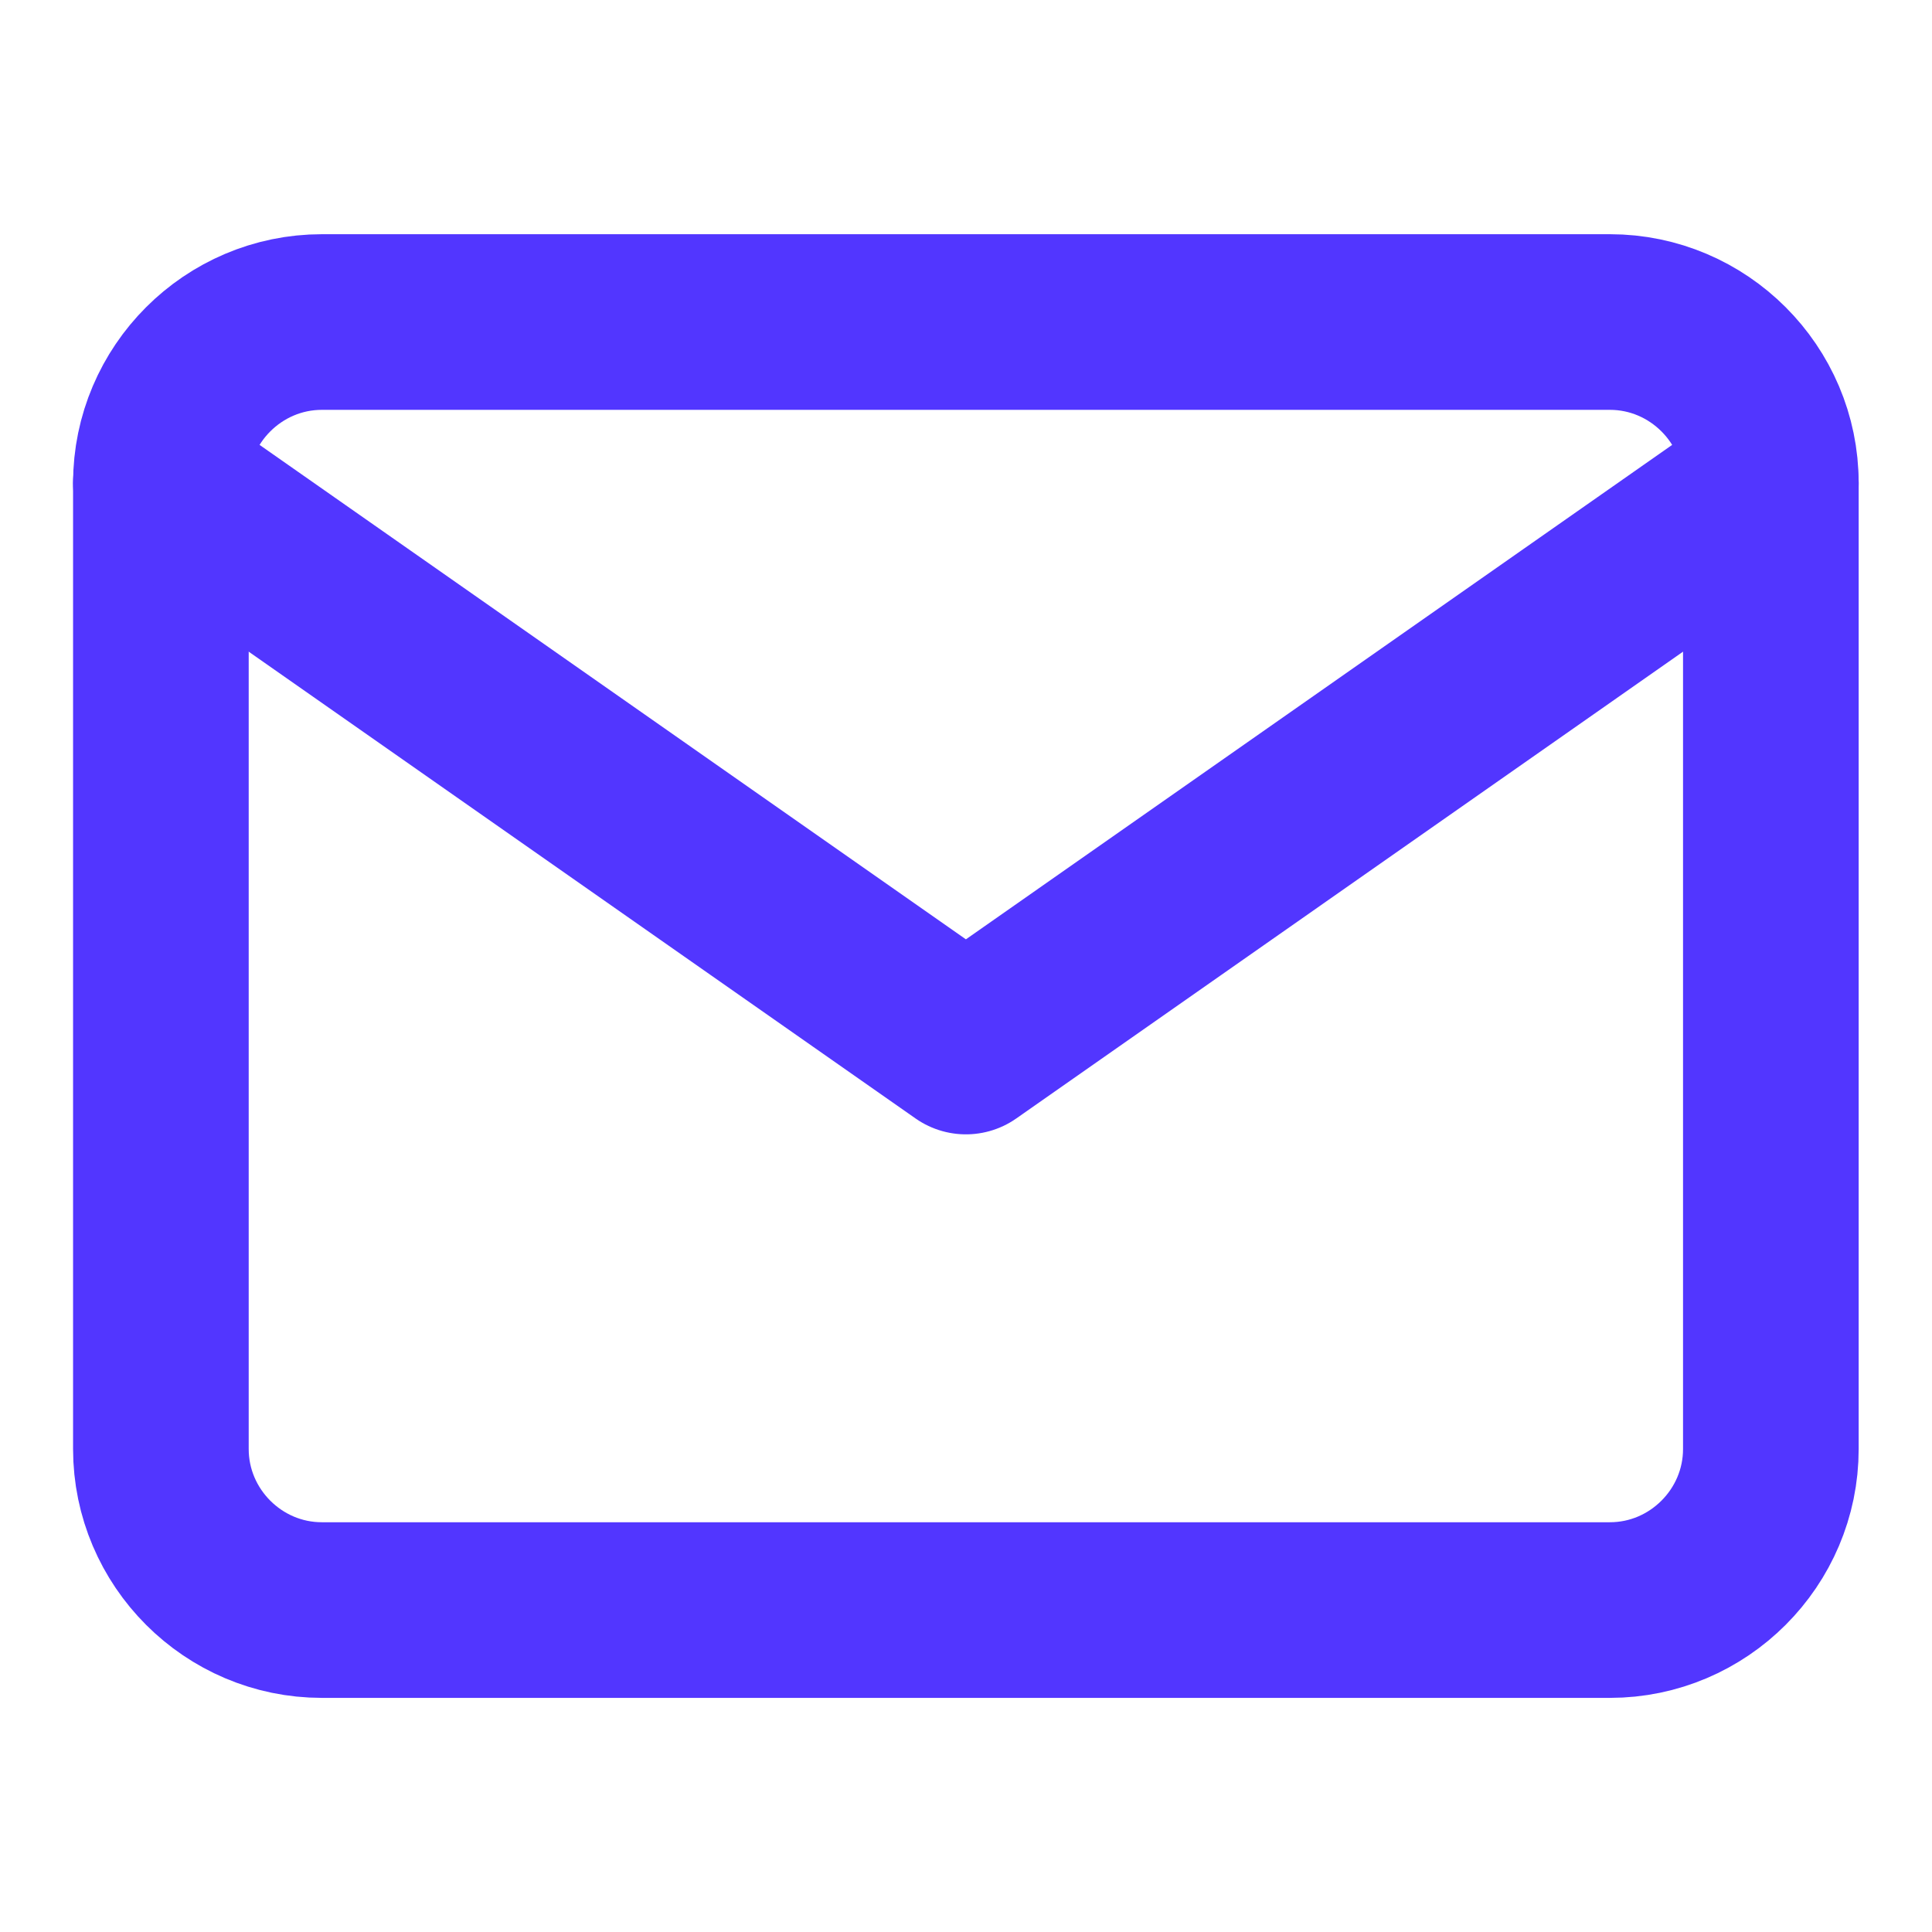 <svg width="22" height="22" viewBox="0 0 22 22" fill="none" xmlns="http://www.w3.org/2000/svg">
<path d="M3.665 3.667H18.332C19.34 3.667 20.165 4.492 20.165 5.5V16.5C20.165 17.509 19.34 18.334 18.332 18.334H3.665C2.657 18.334 1.832 17.509 1.832 16.5V5.5C1.832 4.492 2.657 3.667 3.665 3.667Z" stroke="#5236FF" stroke-width="2" stroke-linecap="round" stroke-linejoin="round"/>
<path d="M20.165 5.5L10.999 11.917L1.832 5.5" stroke="#5236FF" stroke-width="2" stroke-linecap="round" stroke-linejoin="round"/>
</svg>
